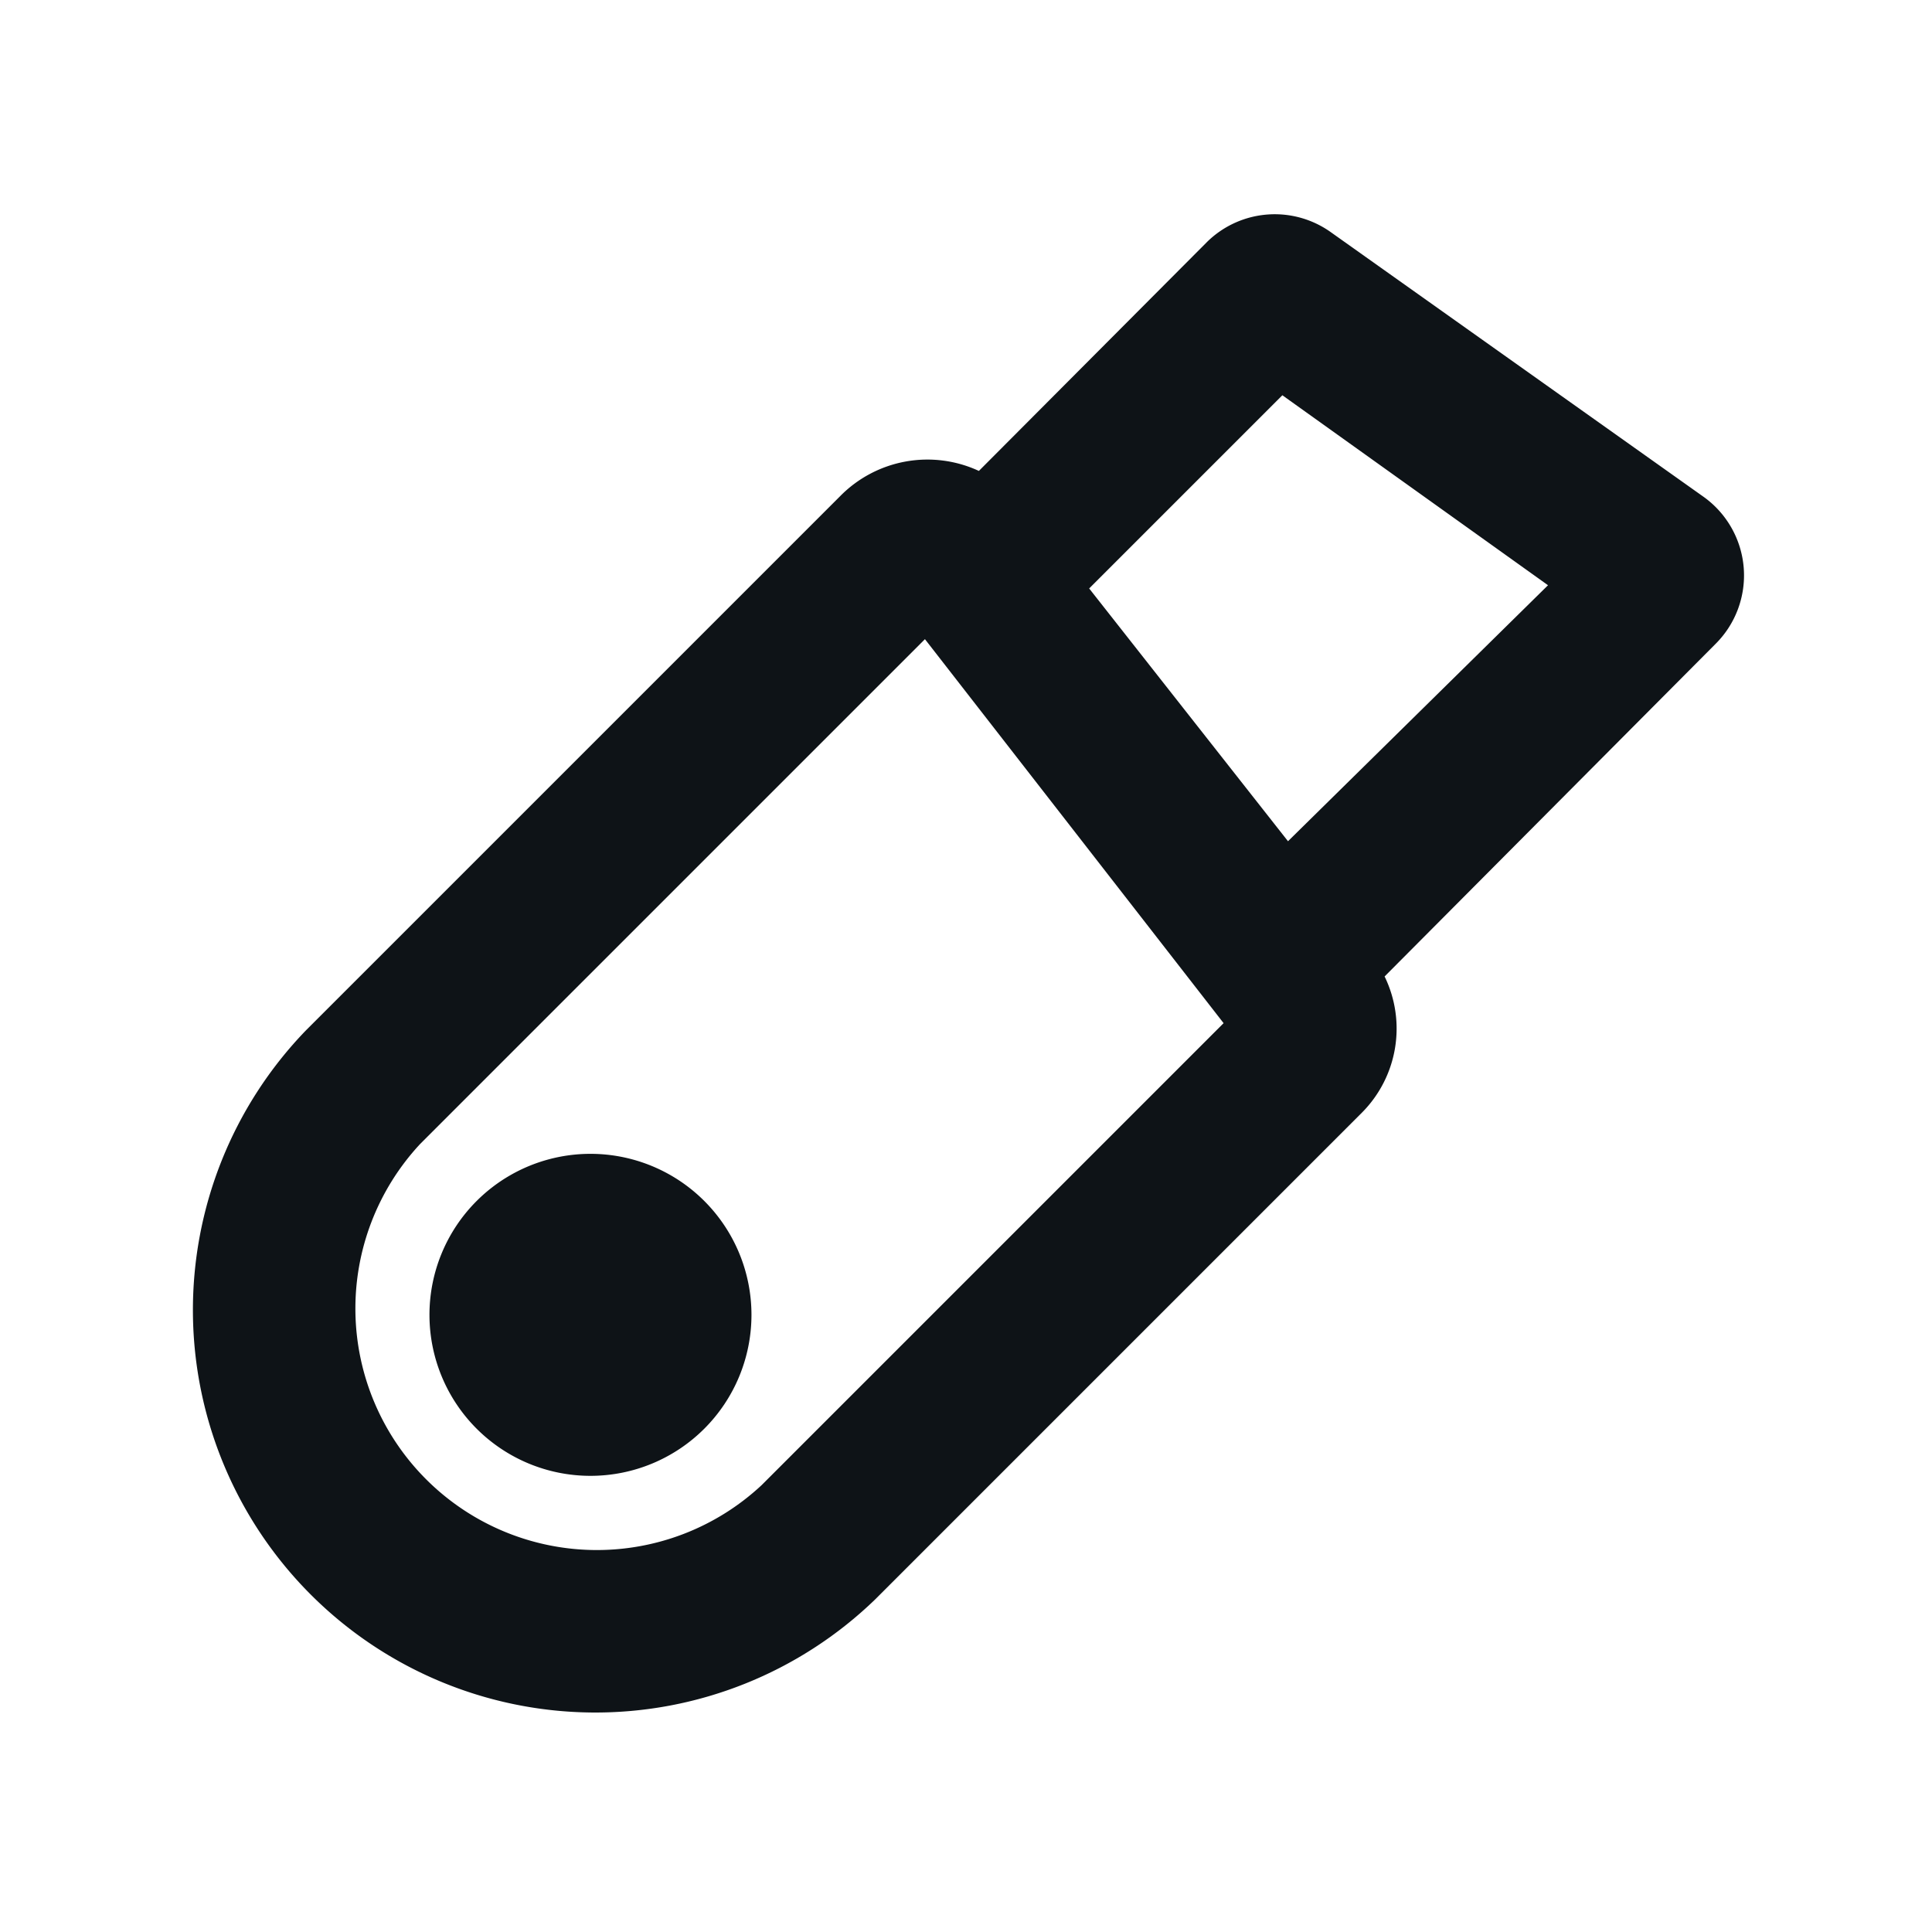 <svg xmlns="http://www.w3.org/2000/svg" viewBox="0 0 24 24"><defs><style>.cls-1{fill:#0e1317;}</style></defs><g id="Layer-90" data-name="Layer"><g id="Vrstva_137" data-name="Vrstva 137"><path class="cls-1" d="M16.54,2.89A1.2,1.2,0,0,0,15,3L12.16,5.85a1.52,1.52,0,0,0-1.72.31L3.8,12.8a5,5,0,0,0,7.07,7.07l6.05-6.05a1.48,1.48,0,0,0,.28-1.69L21.31,8a1.2,1.2,0,0,0-.15-1.83ZM9.46,18.45a3,3,0,0,1-4.24-4.24l6.27-6.27,3.71,4.77Zm6.54-8L13.53,7.31l2.4-2.4,3.3,2.36Z"/><path class="cls-1" d="M5.92,14.92a2,2,0,1,0,2.83,0A2,2,0,0,0,5.92,14.92Z"/></g></g></svg>